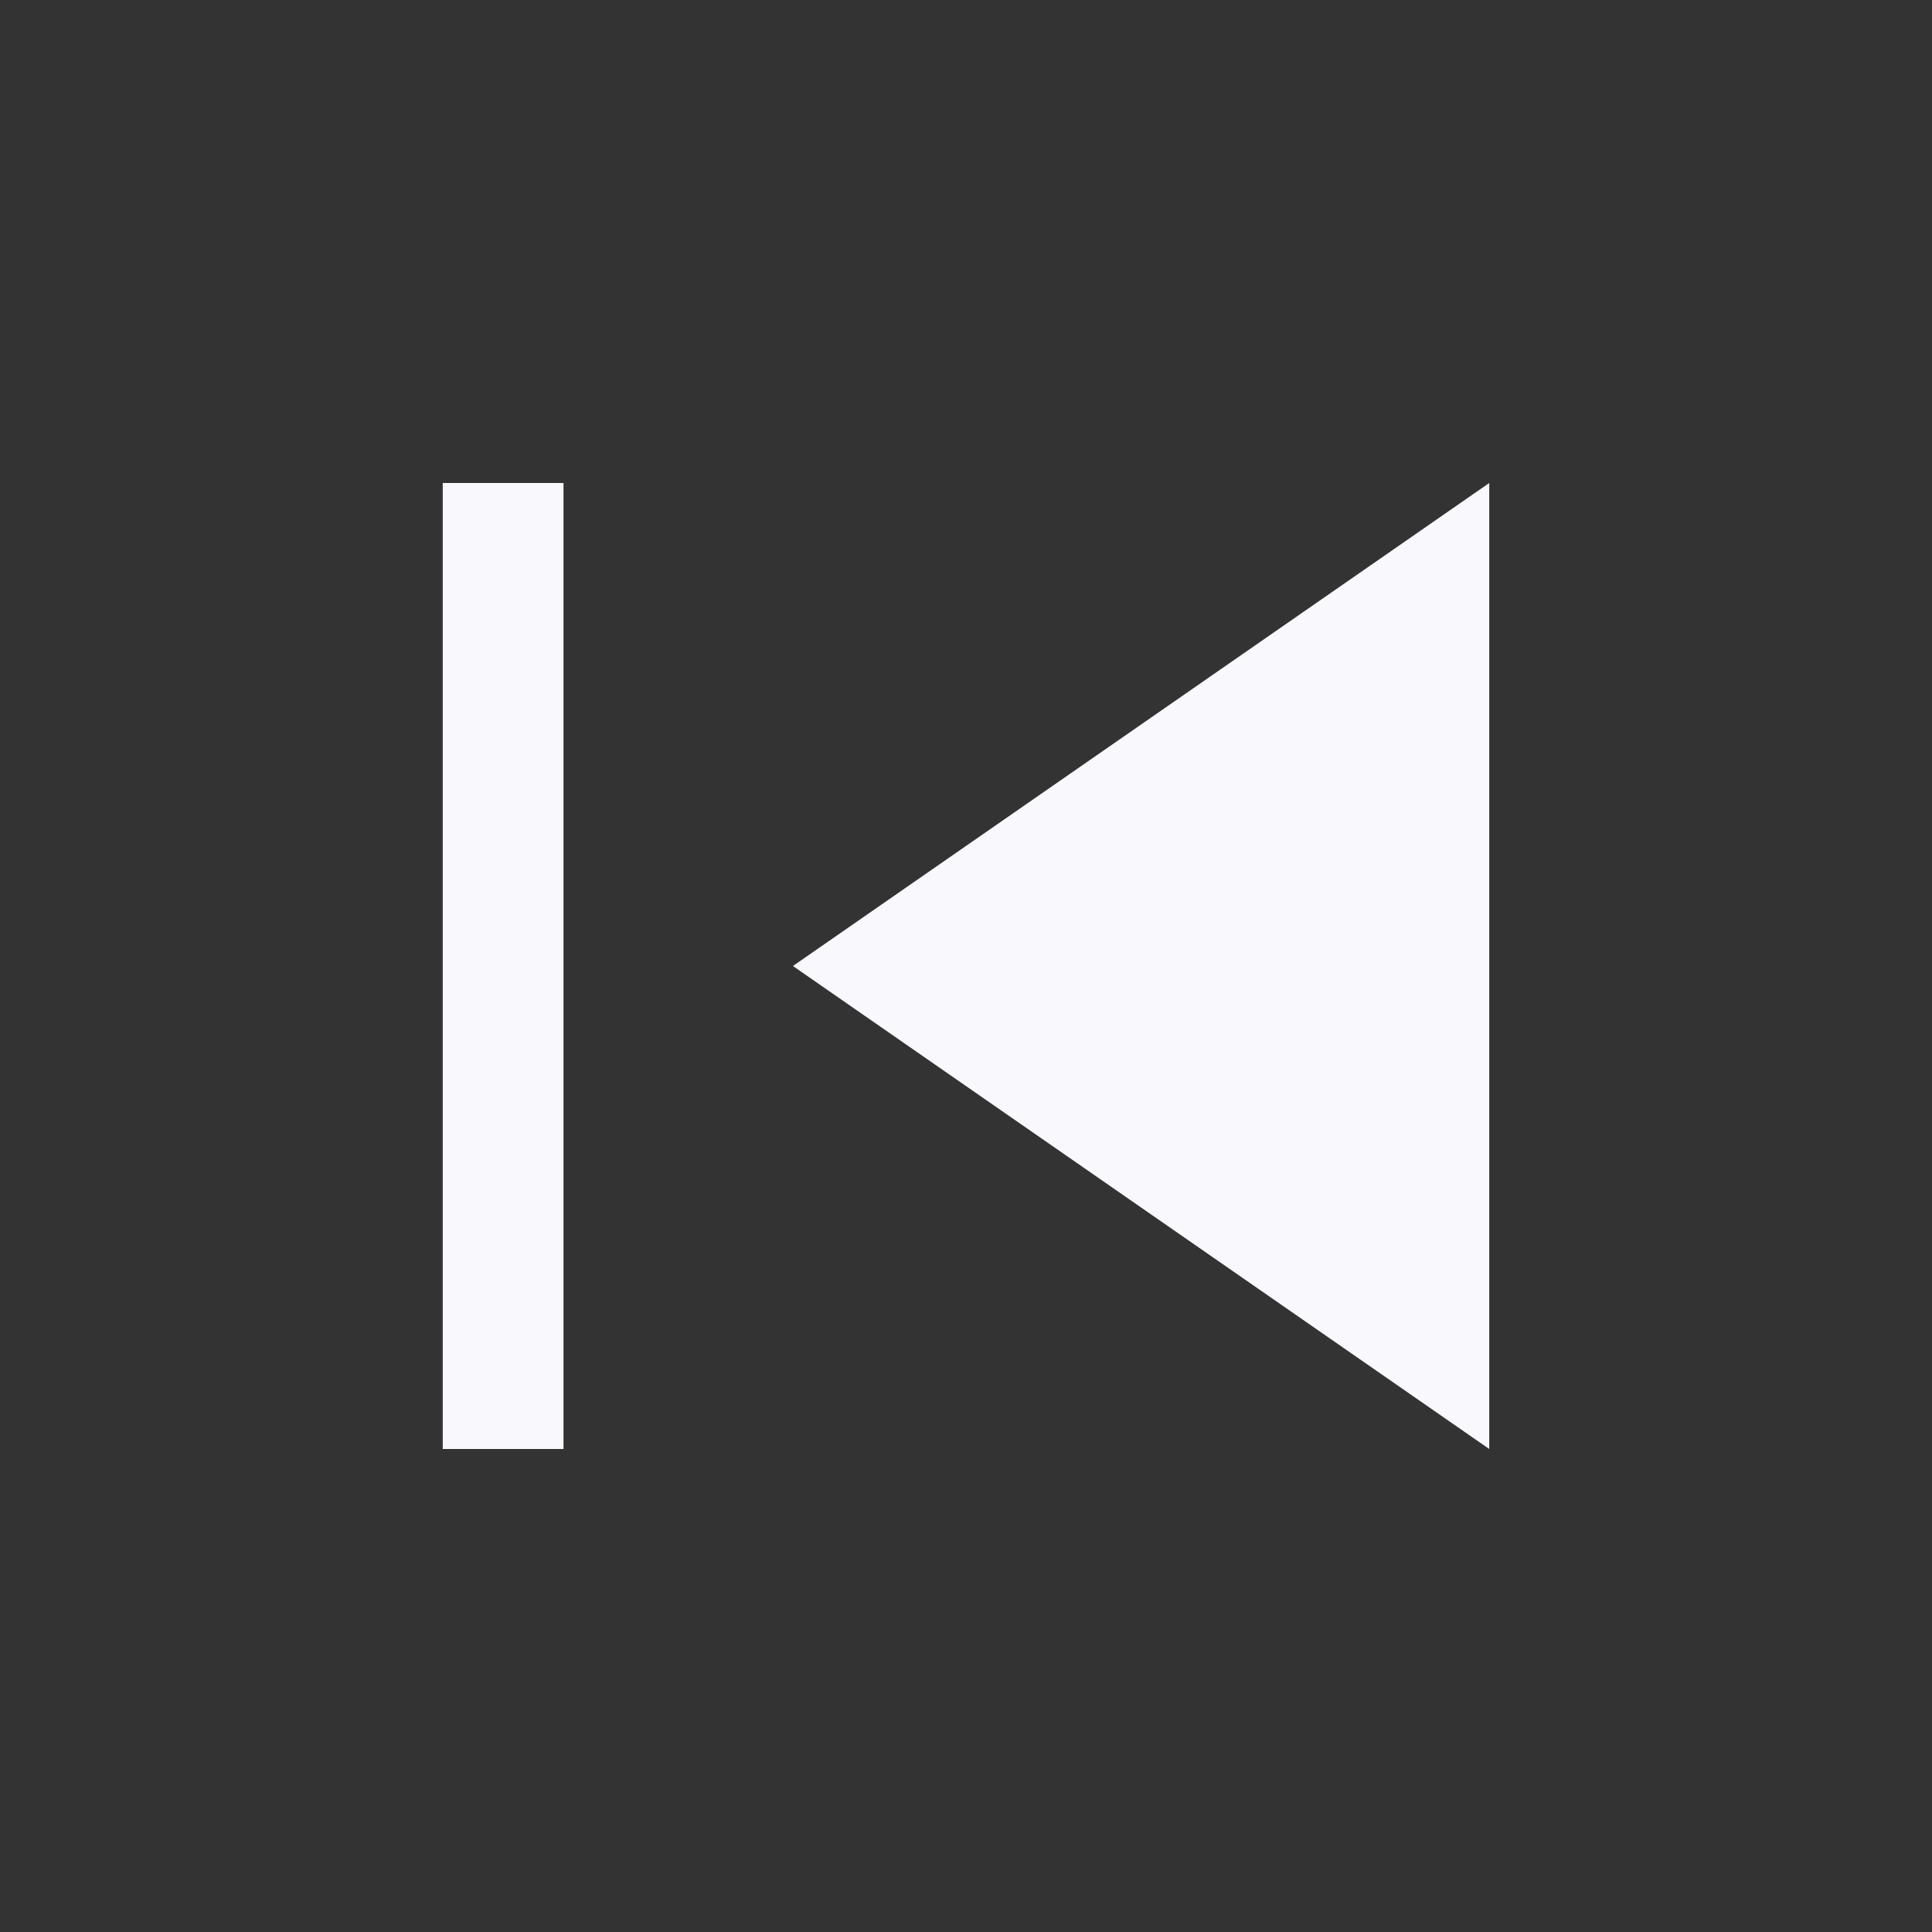 <svg xmlns="http://www.w3.org/2000/svg" fill="none" viewBox="0 0 24 24" id="Skip-Previous-Fill--Streamline-Outlined-Fill-Material" height="42" width="42"><rect x="0" y="0" width="24" height="24" fill="#333333" stroke="none"/><desc>Skip Previous Fill Streamline Icon: https://streamlinehq.com</desc><path fill="#f9f8fd" d="M5.5 18V6h1.5v12h-1.5Zm13 0L9.85 12 18.5 6v12Z" stroke-width="0.5"></path></svg>